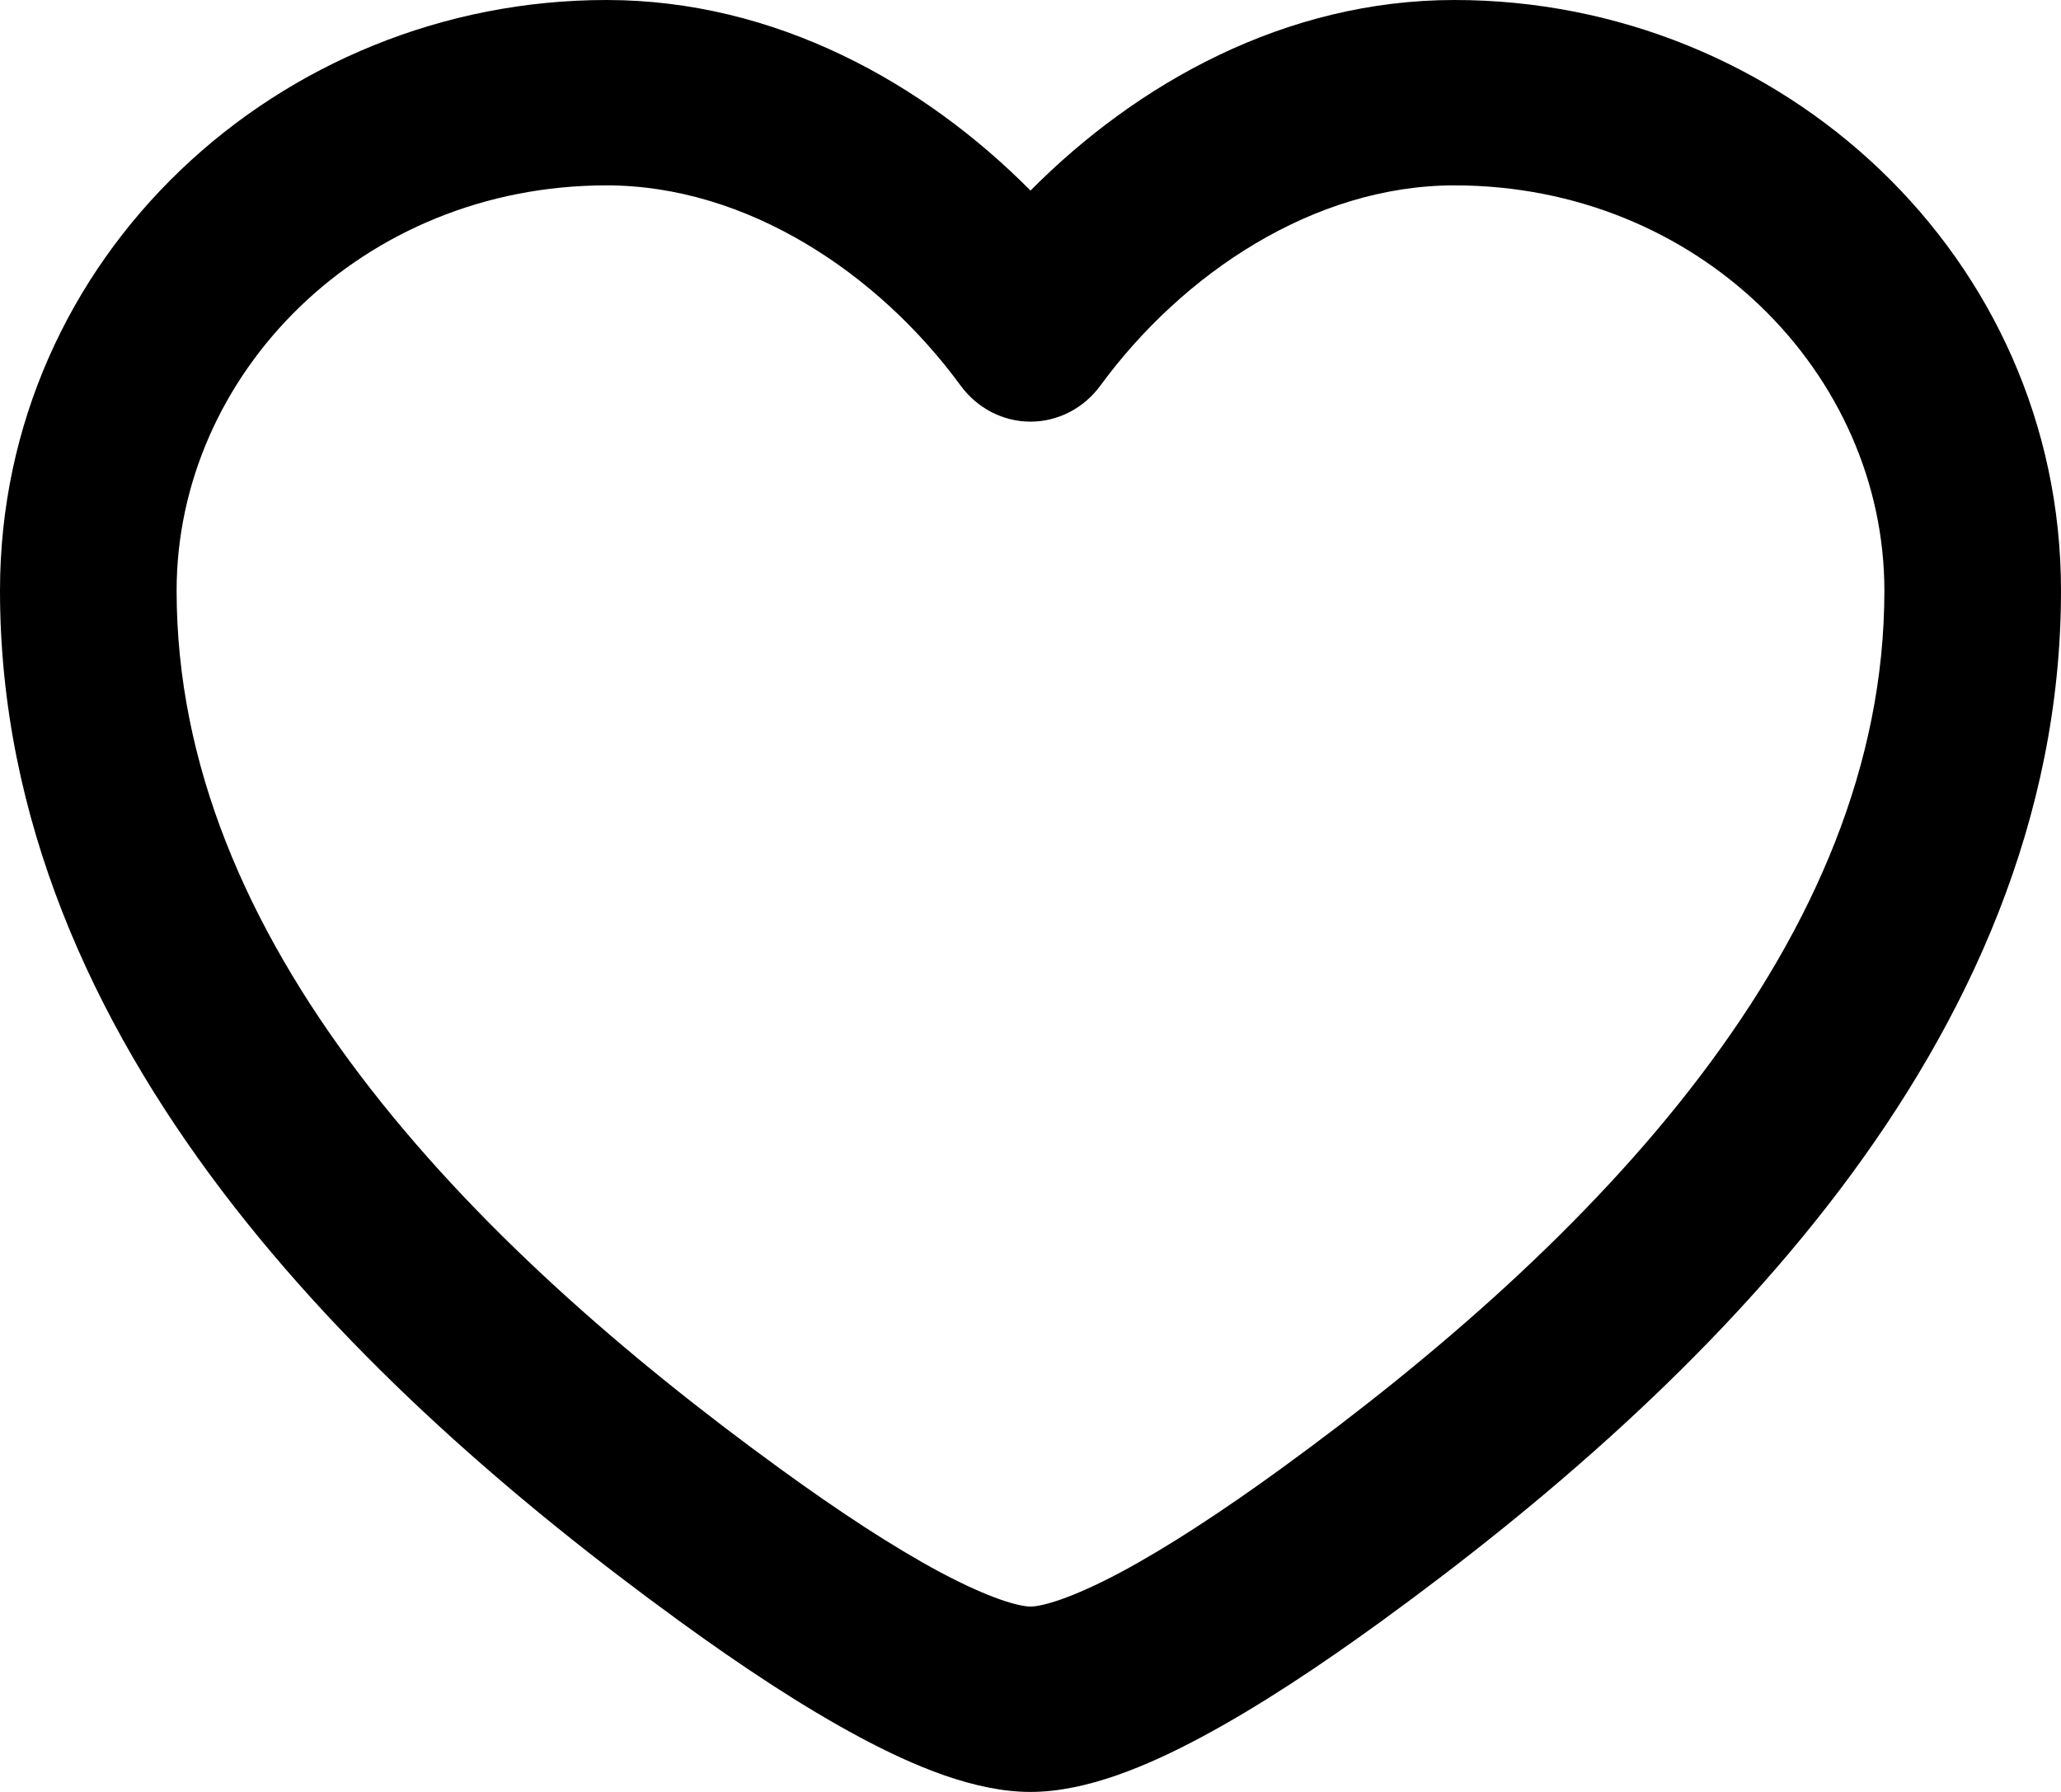 <svg width="23" height="20" viewBox="0 0 23 20" fill="none" xmlns="http://www.w3.org/2000/svg">
<path fill-rule="evenodd" clip-rule="evenodd" d="M0 6.593C0 2.868 3.114 0 6.769 0C8.653 0 10.31 0.927 11.5 2.127C12.69 0.927 14.347 0 16.231 0C19.886 0 23 2.868 23 6.593C23 9.144 21.963 11.388 20.527 13.285C19.093 15.178 17.217 16.785 15.421 18.091C14.735 18.59 14.041 19.05 13.406 19.389C12.81 19.708 12.124 20 11.5 20C10.876 20 10.19 19.708 9.594 19.389C8.959 19.05 8.265 18.59 7.579 18.091C5.783 16.785 3.907 15.178 2.473 13.285C1.037 11.388 0 9.144 0 6.593ZM6.769 2.069C4.036 2.069 1.971 4.178 1.971 6.593C1.971 8.529 2.754 10.331 4.017 11.998C5.281 13.667 6.983 15.141 8.702 16.39C9.352 16.863 9.965 17.265 10.489 17.546C11.051 17.846 11.377 17.931 11.5 17.931C11.623 17.931 11.949 17.846 12.511 17.546C13.035 17.265 13.648 16.863 14.299 16.39C16.017 15.141 17.719 13.667 18.983 11.998C20.245 10.331 21.029 8.529 21.029 6.593C21.029 4.178 18.964 2.069 16.231 2.069C14.662 2.069 13.197 3.053 12.281 4.302C12.095 4.557 11.806 4.706 11.5 4.706C11.194 4.706 10.905 4.557 10.719 4.302C9.804 3.053 8.338 2.069 6.769 2.069Z" fill="black"/>
</svg>
